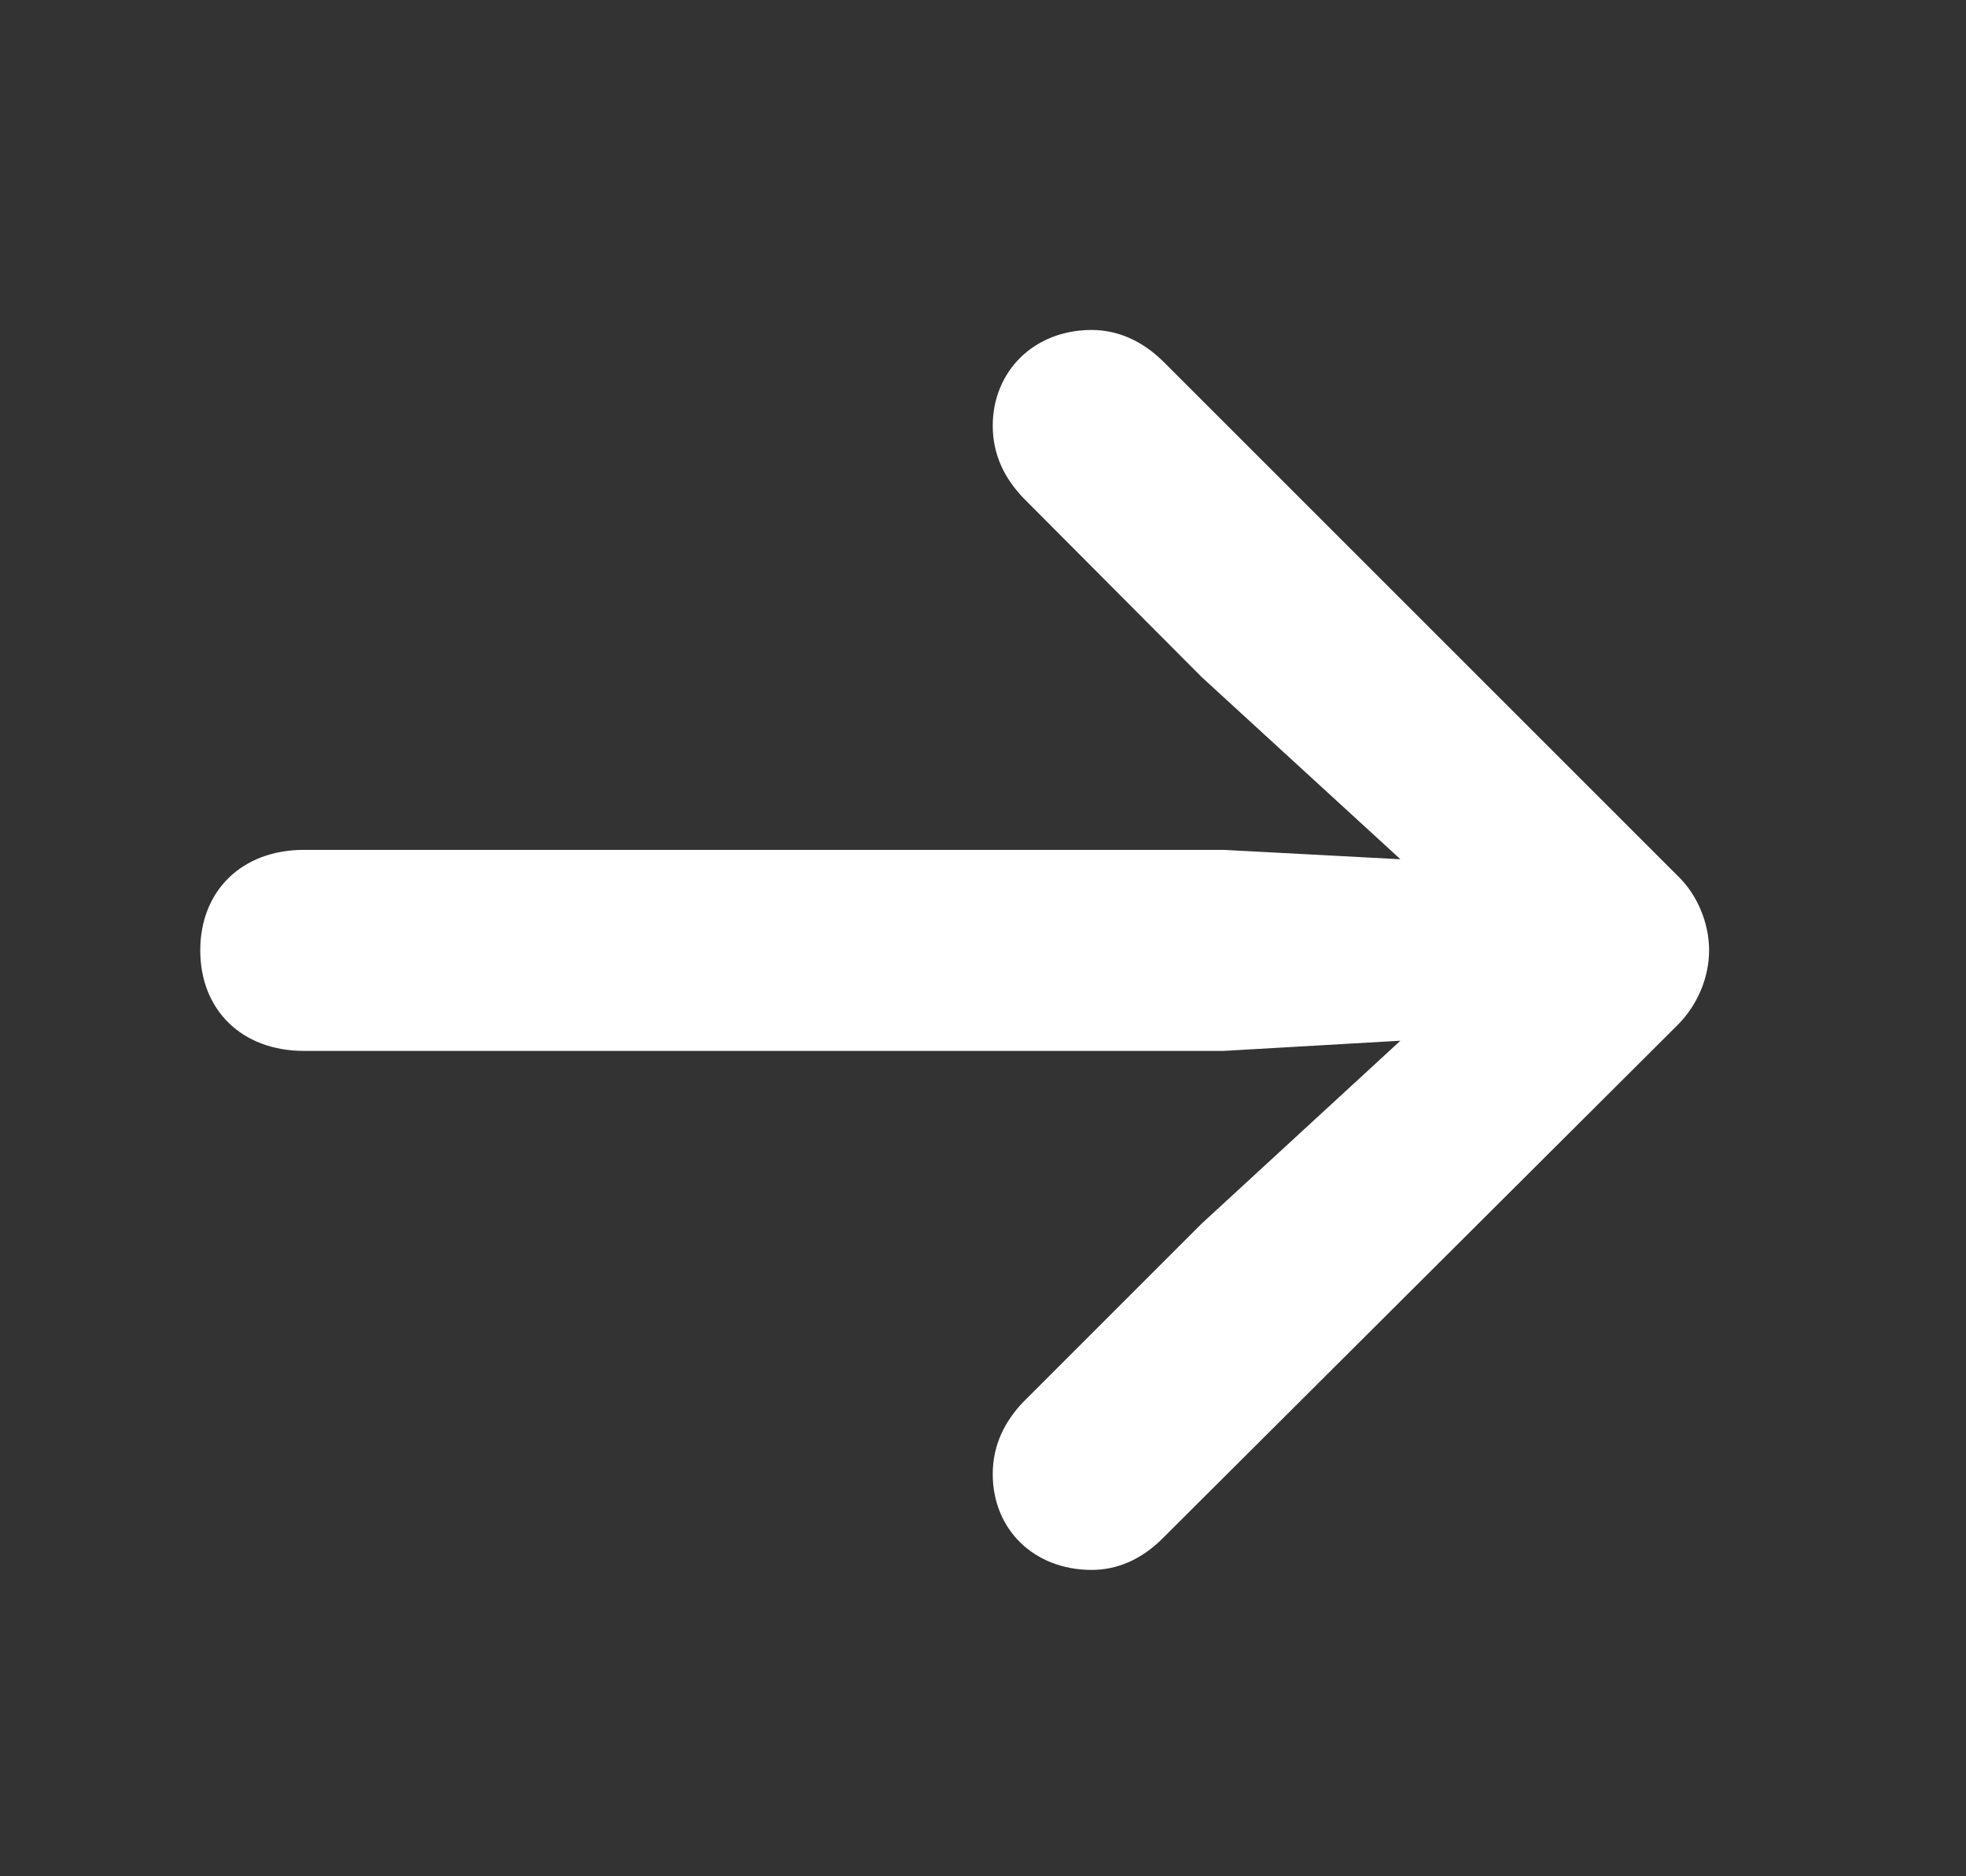 <svg xmlns="http://www.w3.org/2000/svg" width="22" height="21" fill="none" viewBox="0 0 22 21"><rect x="0" y="0" width="22" height="21" fill="#333333" stroke="none"/><path fill="#fff" d="M19.125 10.637C19.125 10.329 18.993 10.013 18.773 9.802L13.025 4.054C12.779 3.808 12.498 3.693 12.217 3.693C11.566 3.693 11.109 4.159 11.109 4.766C11.109 5.1 11.25 5.363 11.452 5.574L13.447 7.578L15.671 9.617L13.693 9.512H3.401C2.707 9.512 2.241 9.969 2.241 10.637C2.241 11.305 2.707 11.762 3.401 11.762H13.693L15.671 11.648L13.447 13.695L11.452 15.69C11.25 15.901 11.109 16.165 11.109 16.499C11.109 17.114 11.566 17.571 12.217 17.571C12.498 17.571 12.771 17.457 13.008 17.22L18.773 11.472C18.993 11.252 19.125 10.944 19.125 10.637Z"/></svg>